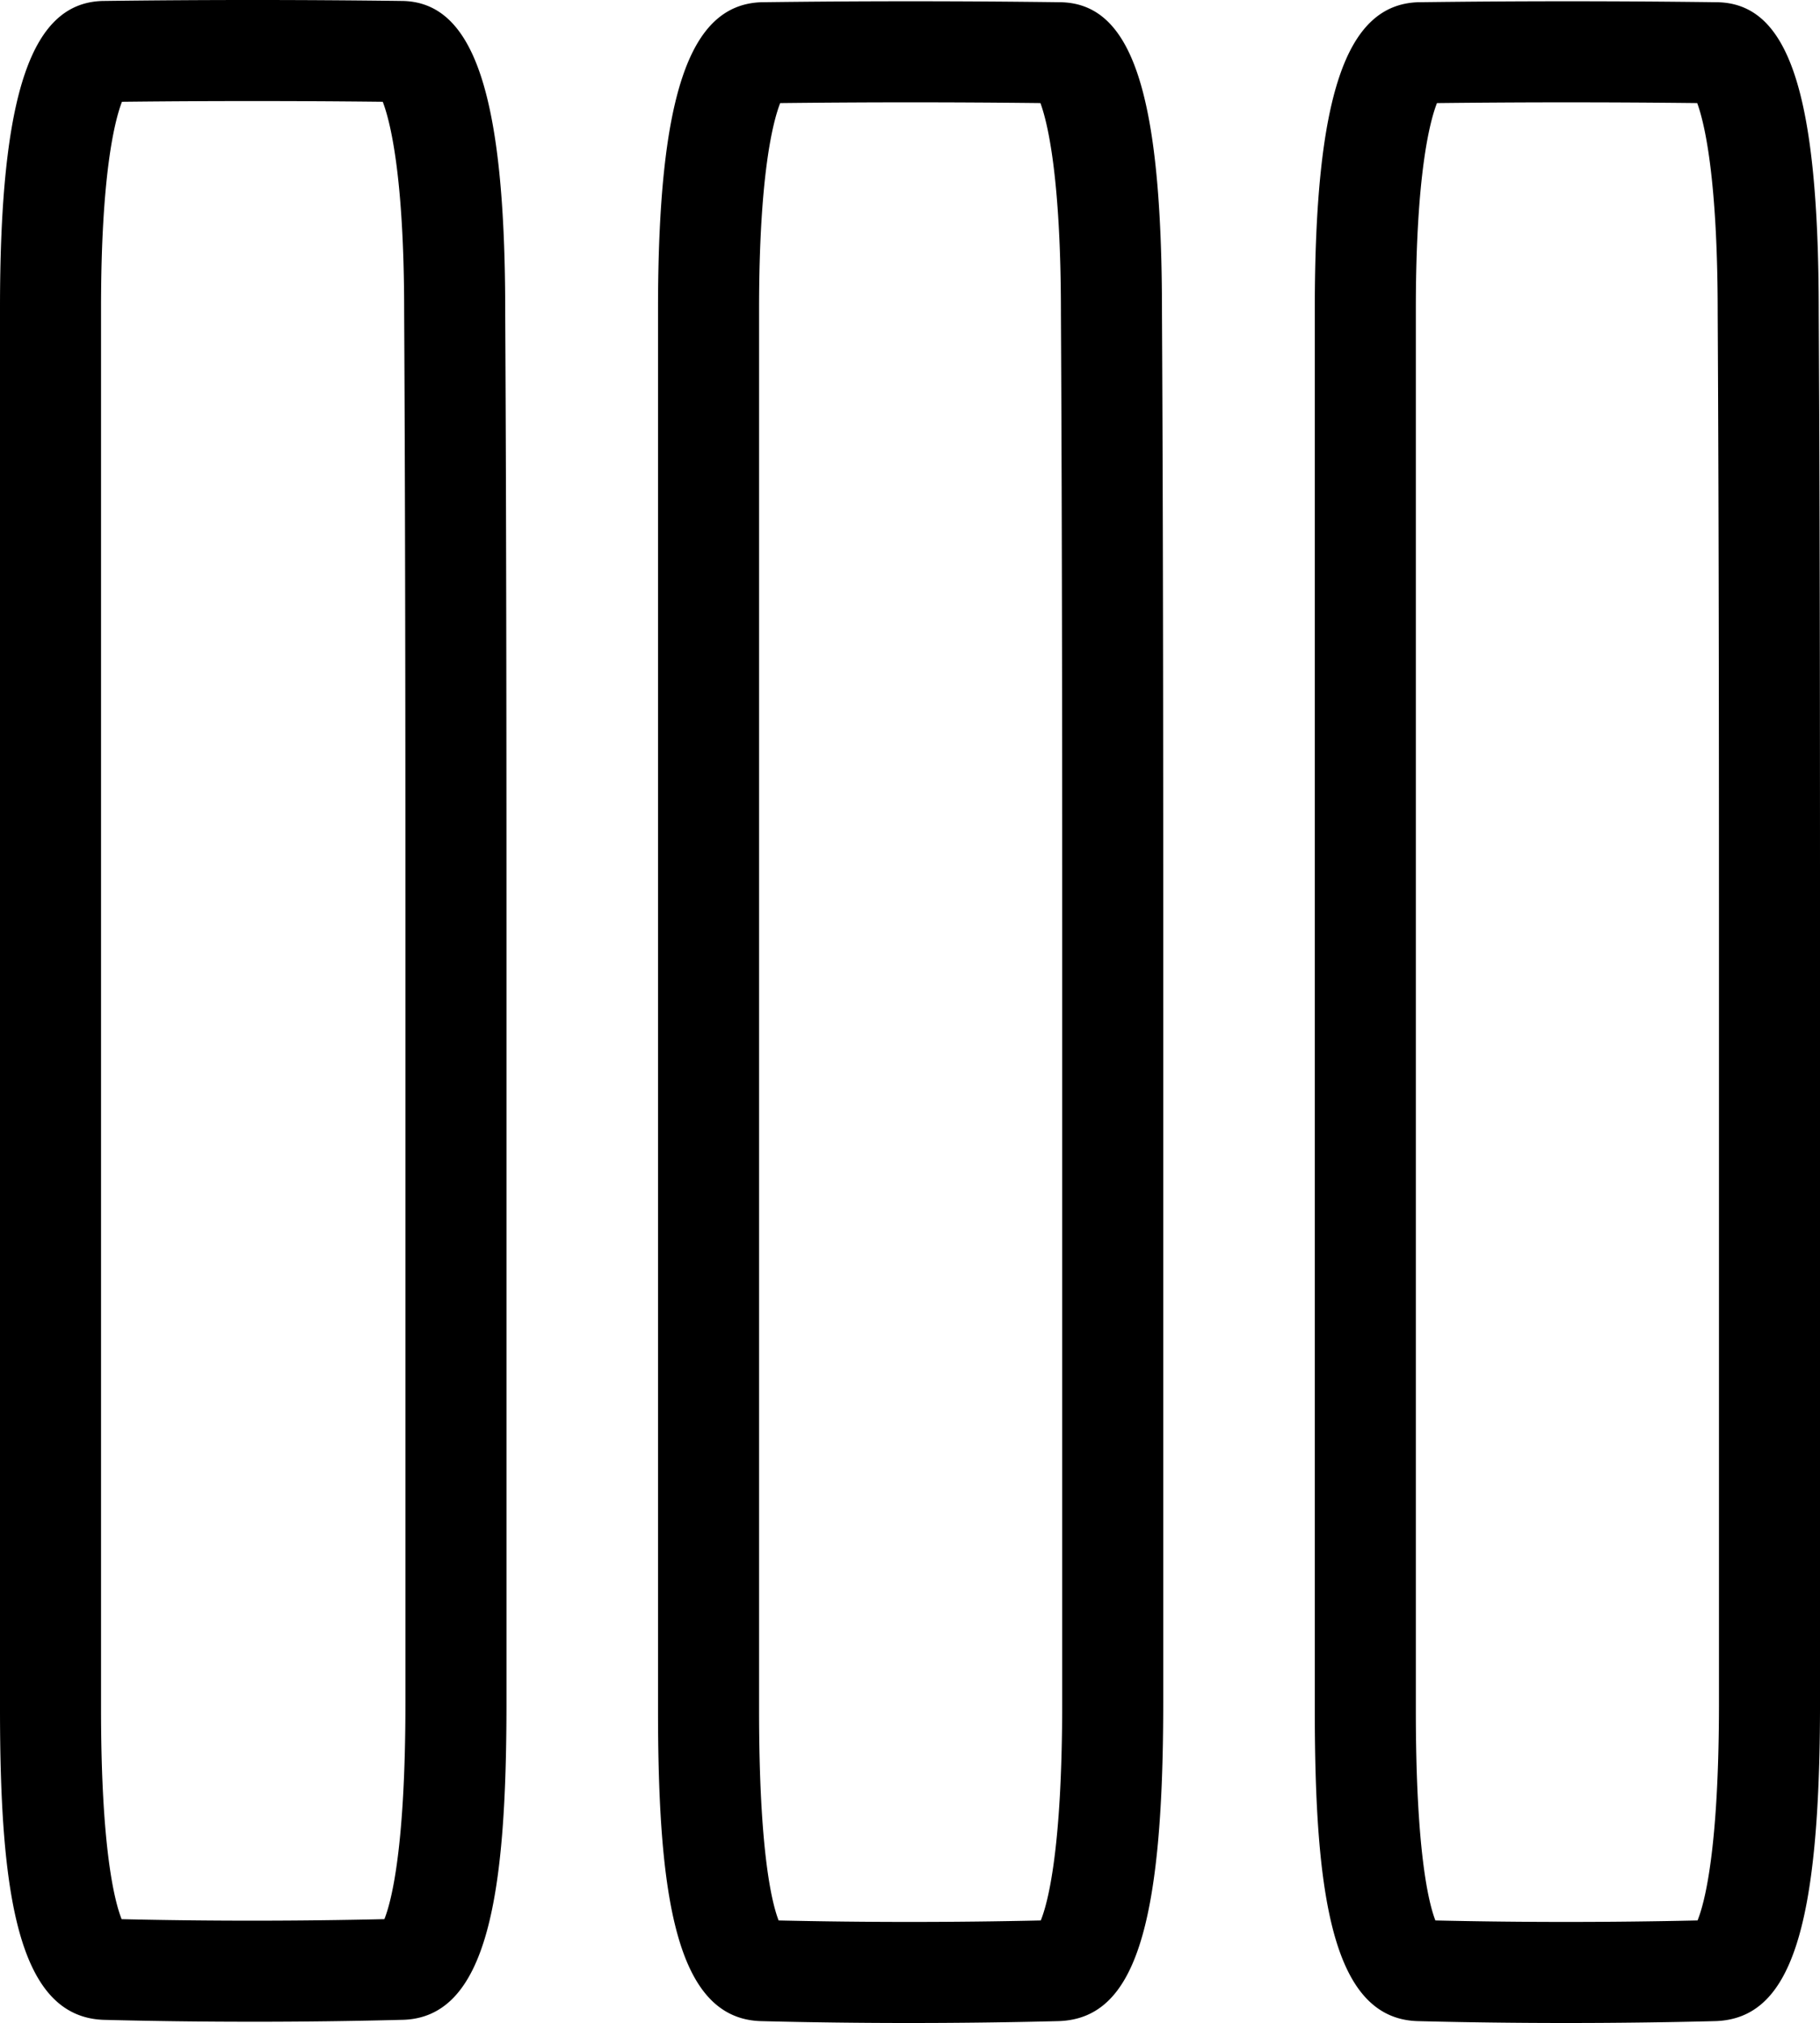 <svg xmlns="http://www.w3.org/2000/svg" viewBox="0 0 144.1 160.124"><path d="M123.989 160.124c-3.943 0-7.88-.05-11.791-.15-6.728-.242-8.098-10.008-8.098-24.599v-110.9c0-16.819 2.438-24.085 8.152-24.297a911.527 911.527 0 0 1 23.6-.002c5.773 0 8.149 7.126 8.149 24.6.1 18.289.1 36.952.1 55v55c0 17.927-2.317 24.991-8.262 25.198-3.94.1-7.897.15-11.85.15Zm-10.341-8.117c6.872.157 13.851.156 20.757-.001.554-1.365 1.695-5.588 1.695-17.23v-55c0-18.038 0-36.69-.1-54.979 0-10.834-1.072-15.142-1.623-16.639a916.555 916.555 0 0 0-20.604.001c-.555 1.414-1.673 5.594-1.673 16.316v110.9c0 11.17 1.012 15.253 1.548 16.632ZM135.733 8.174l.067.001Zm-63.745 151.95c-3.942 0-7.88-.05-11.79-.15-6.728-.242-8.098-10.008-8.098-24.599v-110.9C52.1 7.656 54.538.39 60.251.178A911.527 911.527 0 0 1 83.852.176C89.624.176 92 7.302 92 24.776c.1 18.289.1 36.952.1 55v55c0 17.927-2.316 24.991-8.261 25.198-3.94.1-7.897.15-11.85.15Zm-10.34-8.117c6.872.156 13.853.156 20.757 0 .554-1.366 1.695-5.589 1.695-17.232v-55c0-18.037 0-36.69-.1-54.978 0-10.834-1.072-15.142-1.623-16.639a905.994 905.994 0 0 0-20.604.001c-.555 1.414-1.673 5.594-1.673 16.316v110.9c0 11.17 1.012 15.253 1.548 16.632ZM83.733 8.174l.067.001ZM20 160.024c-3.943 0-7.887-.05-11.802-.15C1.388 159.632 0 149.865 0 135.275v-110.9C0 7.343 2.482.075 8.3.075c7.745-.1 15.652-.1 23.451 0 5.767 0 8.25 7.357 8.25 24.6.1 18.39.1 37.052.1 55.1v55c0 15.02-1.42 25.04-8.338 25.1-3.903.1-7.833.15-11.763.15Zm-10.37-8.118c6.888.16 13.884.158 20.804-.002.55-1.381 1.666-5.606 1.666-17.129v-55c0-18.037 0-36.69-.1-55.078 0-10.855-1.126-15.16-1.694-16.639a918.33 918.33 0 0 0-20.651 0C9.1 9.498 8 13.702 8 24.375v110.9c0 11.138 1.087 15.266 1.63 16.631ZM31.633 8.074l.067.001Zm-23.221 0h-.06c.018-.016.04 0 .06 0Z"/></svg>